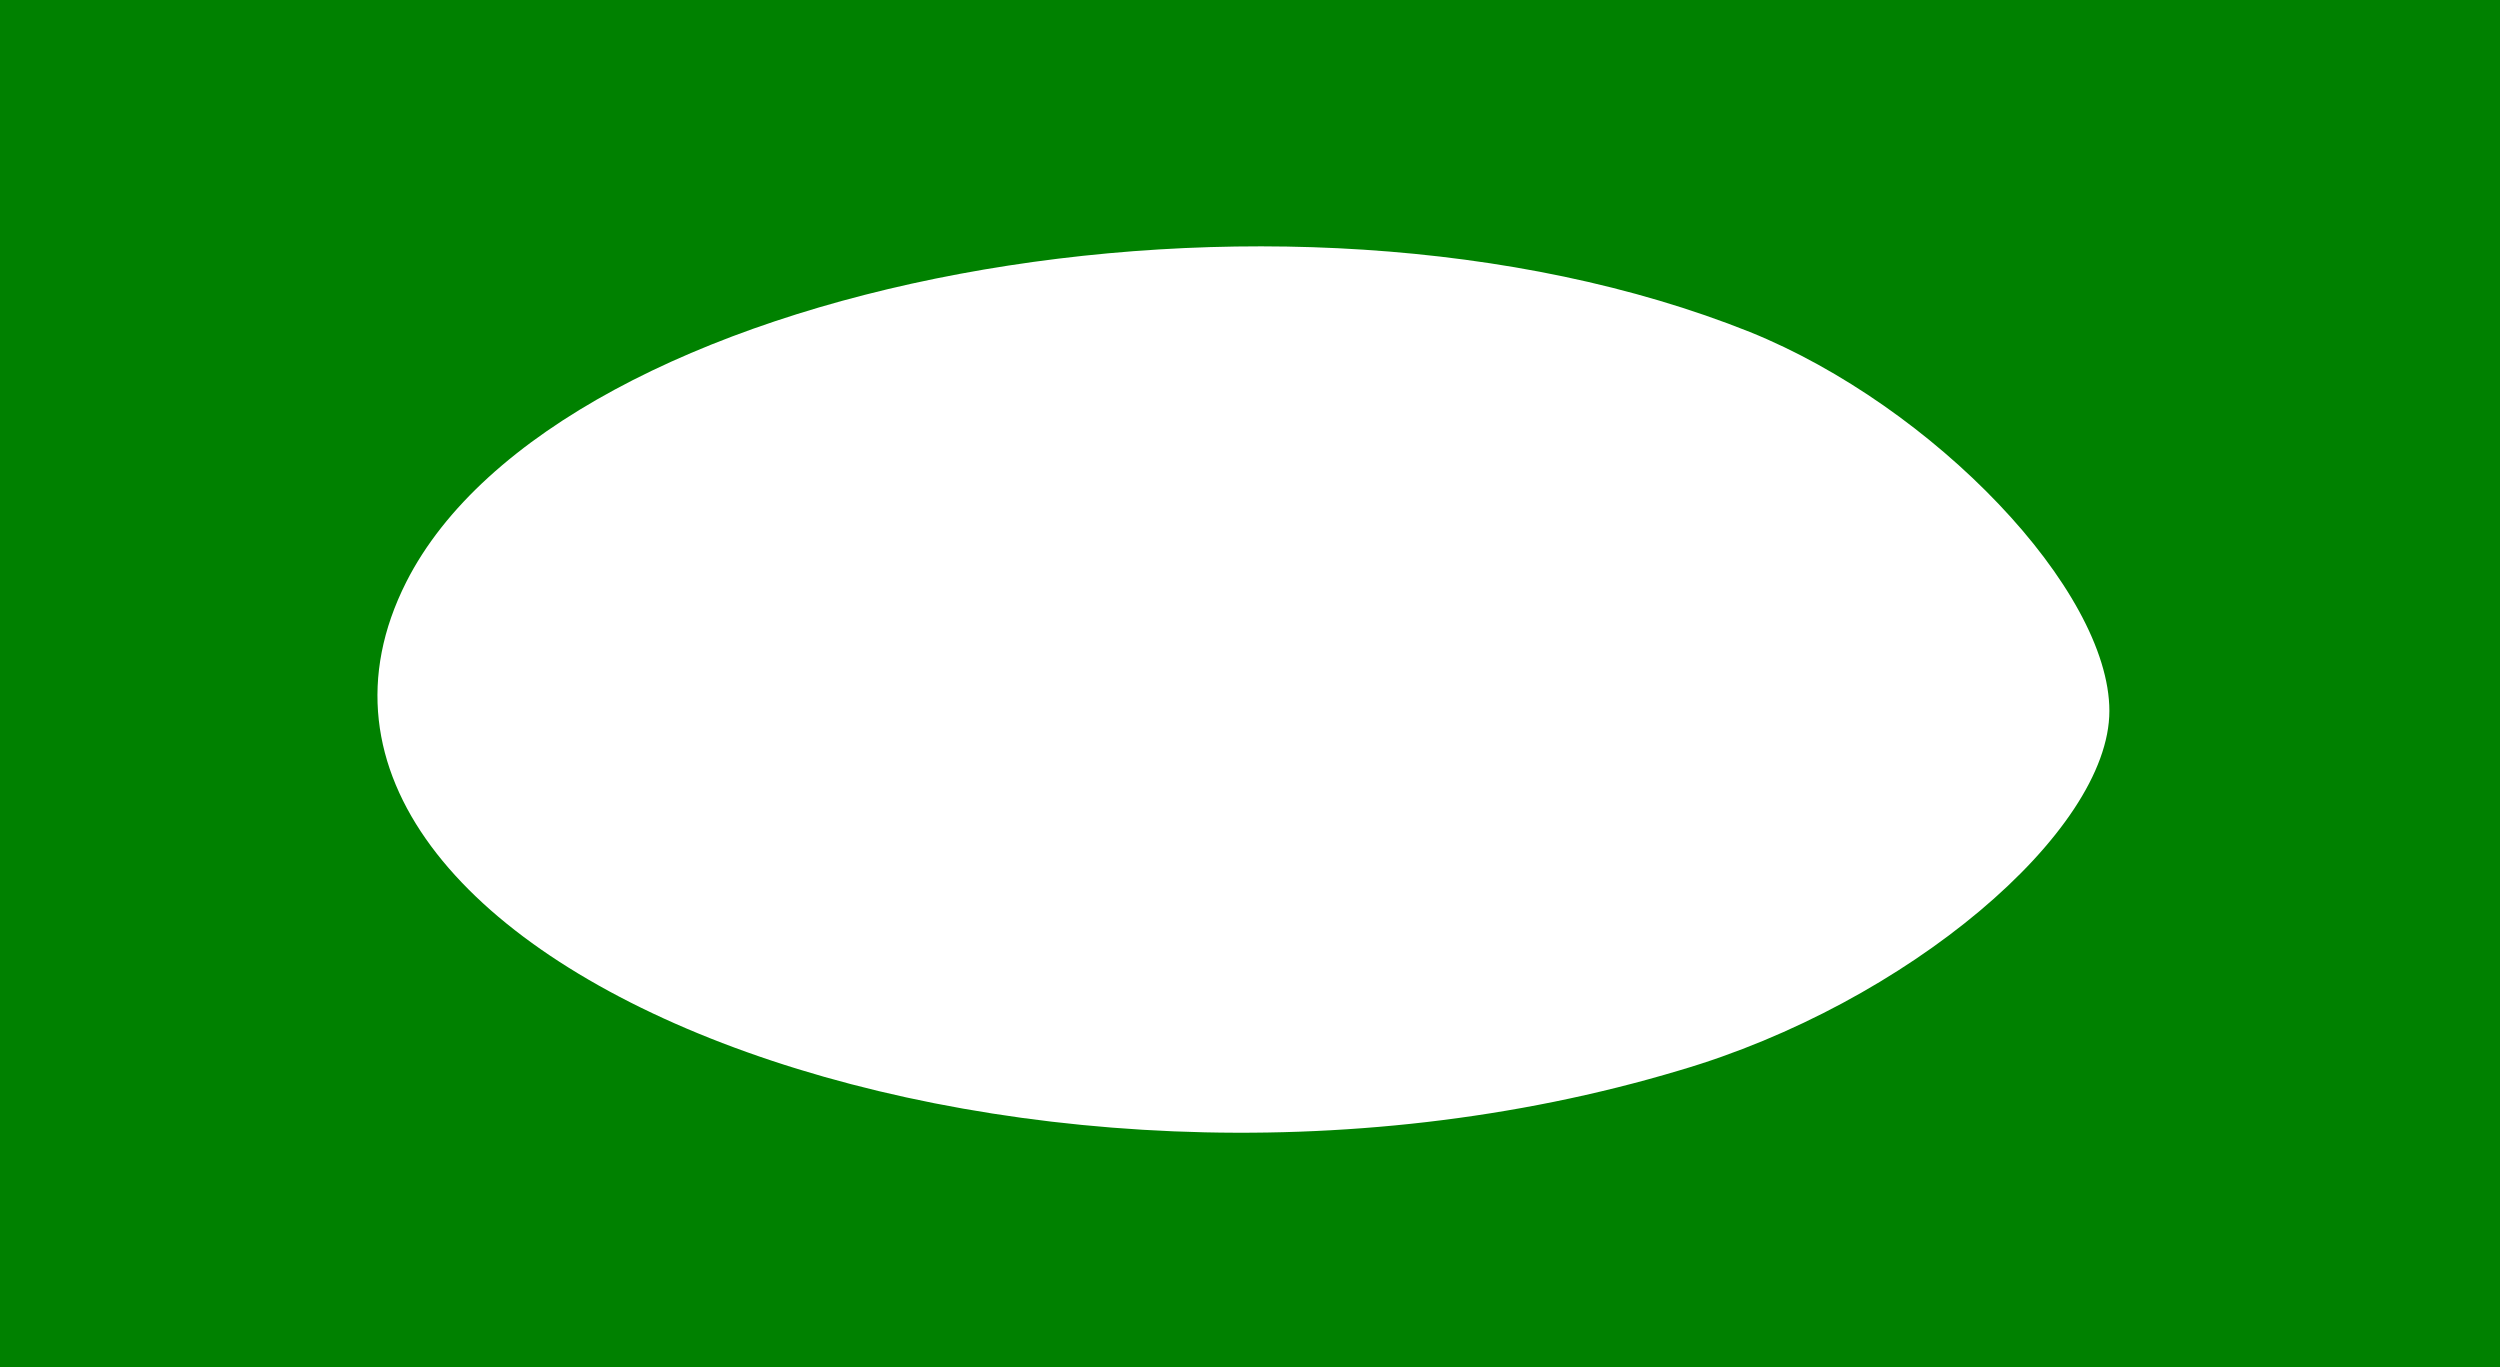 <?xml version="1.0" standalone="no"?>
<!DOCTYPE svg PUBLIC "-//W3C//DTD SVG 20010904//EN"
 "http://www.w3.org/TR/2001/REC-SVG-20010904/DTD/svg10.dtd">
<svg version="1.0" xmlns="http://www.w3.org/2000/svg"
 width="64pt" height="35pt" viewBox="0 0 64 35"
 preserveAspectRatio="xMidYMid meet">
<g transform="translate(0,35) scale(0.1,-0.1)"
fill="#008100" stroke="none">
<path d="M0 175 l0 -175 320 0 320 0 0 175 0 175 -320 0 -320 0 0 -175z m448
90 c47 -19 92 -66 92 -97 0 -31 -52 -75 -110 -92 -170 -51 -375 28 -326 125
39 77 224 112 344 64z"/>
</g>
</svg>
